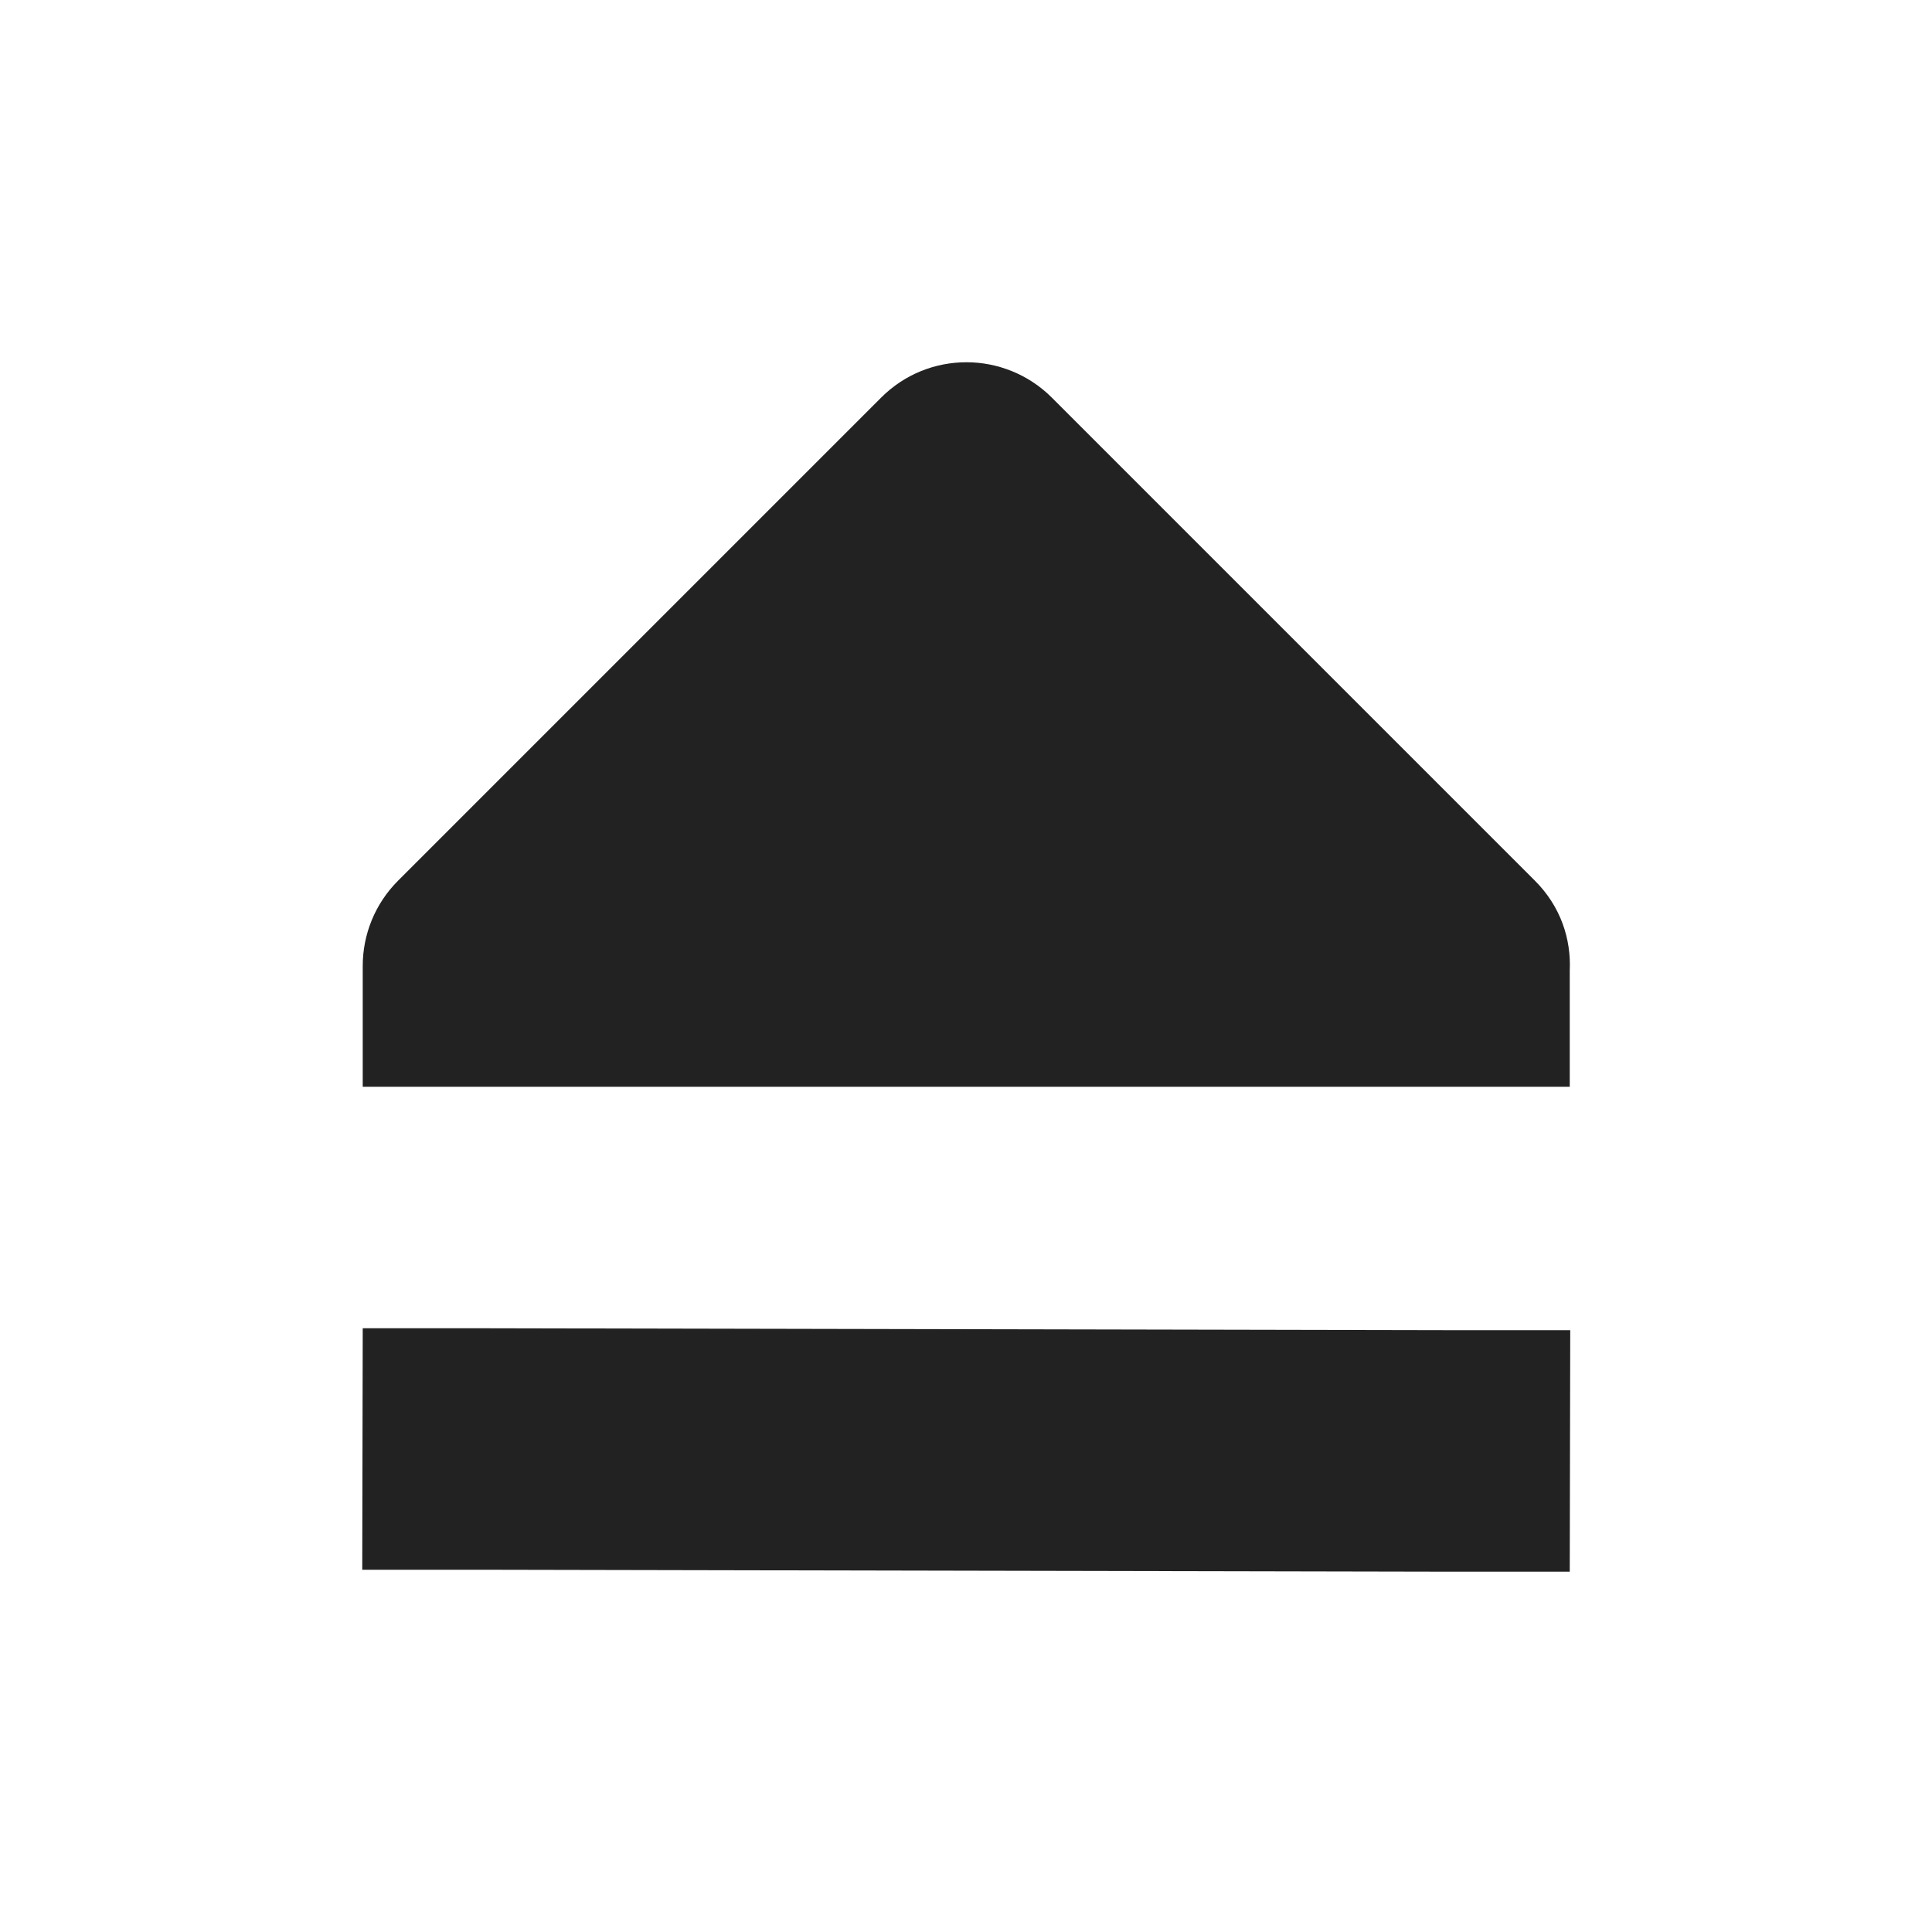 <?xml version="1.0" encoding="UTF-8"?>
<svg height="16px" viewBox="0 0 16 16" width="16px" xmlns="http://www.w3.org/2000/svg">
    <g fill="#222222">
        <path d="m 8.004 3 c -0.258 0 -0.512 0.098 -0.707 0.293 l -4 4 c -0.191 0.191 -0.293 0.445 -0.293 0.707 v 1 h 9.996 v -0.961 c 0.012 -0.262 -0.074 -0.531 -0.289 -0.746 l -4 -4 c -0.195 -0.195 -0.453 -0.293 -0.707 -0.293 z m 0 0"/>
        <path d="m 3 13 l 0.004 -2 h 1 l 8 0.016 h 1 l -0.004 2 h -1 l -8 -0.016 z m 0 0"/>
    </g>
</svg>
